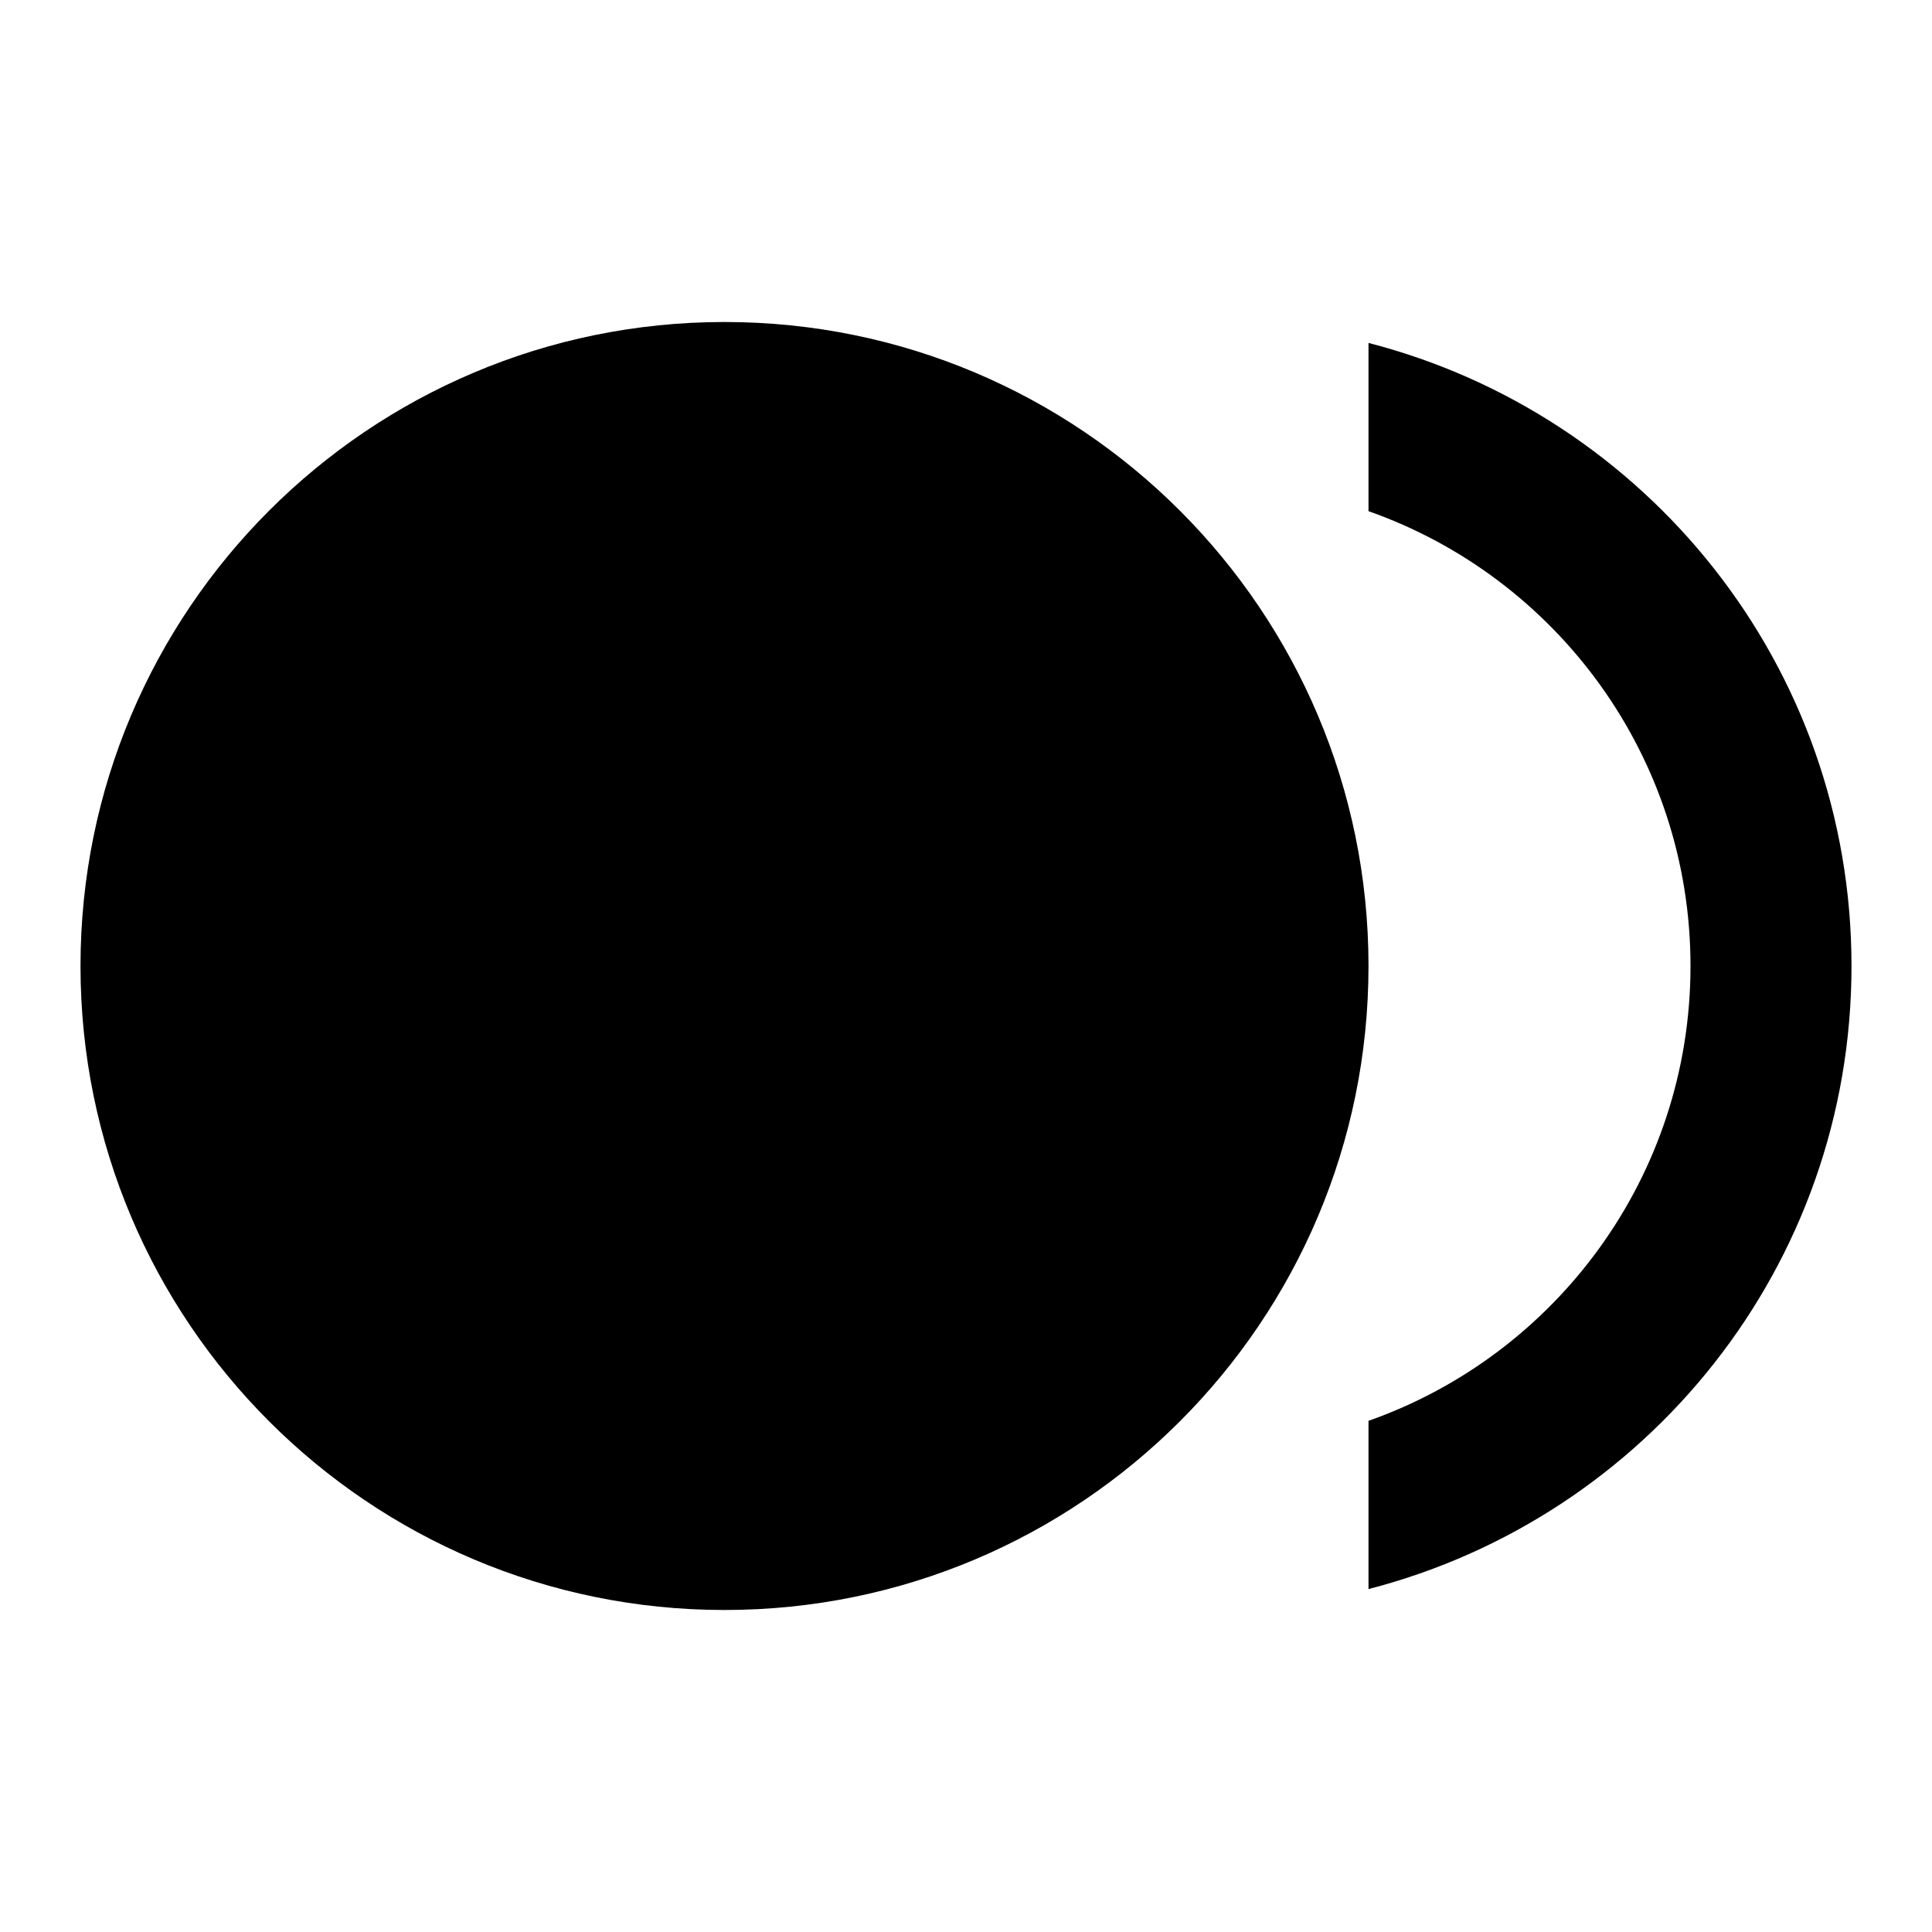 <svg xmlns="http://www.w3.org/2000/svg" width="24" height="24" viewBox="0 0 24 24">
  <path fill-rule="evenodd" d="M9,4 C4.582,4 1,7.582 1,12 C1,16.418 4.582,20 9,20 C13.418,20 17,16.418 17,12 C17,7.582 13.418,4 9,4 Z M17,4.26 L17,6.35 C19.33,7.17 21,9.39 21,12 C21,14.61 19.33,16.83 17,17.65 L17,19.74 C20.45,18.85 23,15.73 23,12 C23,8.27 20.45,5.15 17,4.26 Z"/>
</svg>
